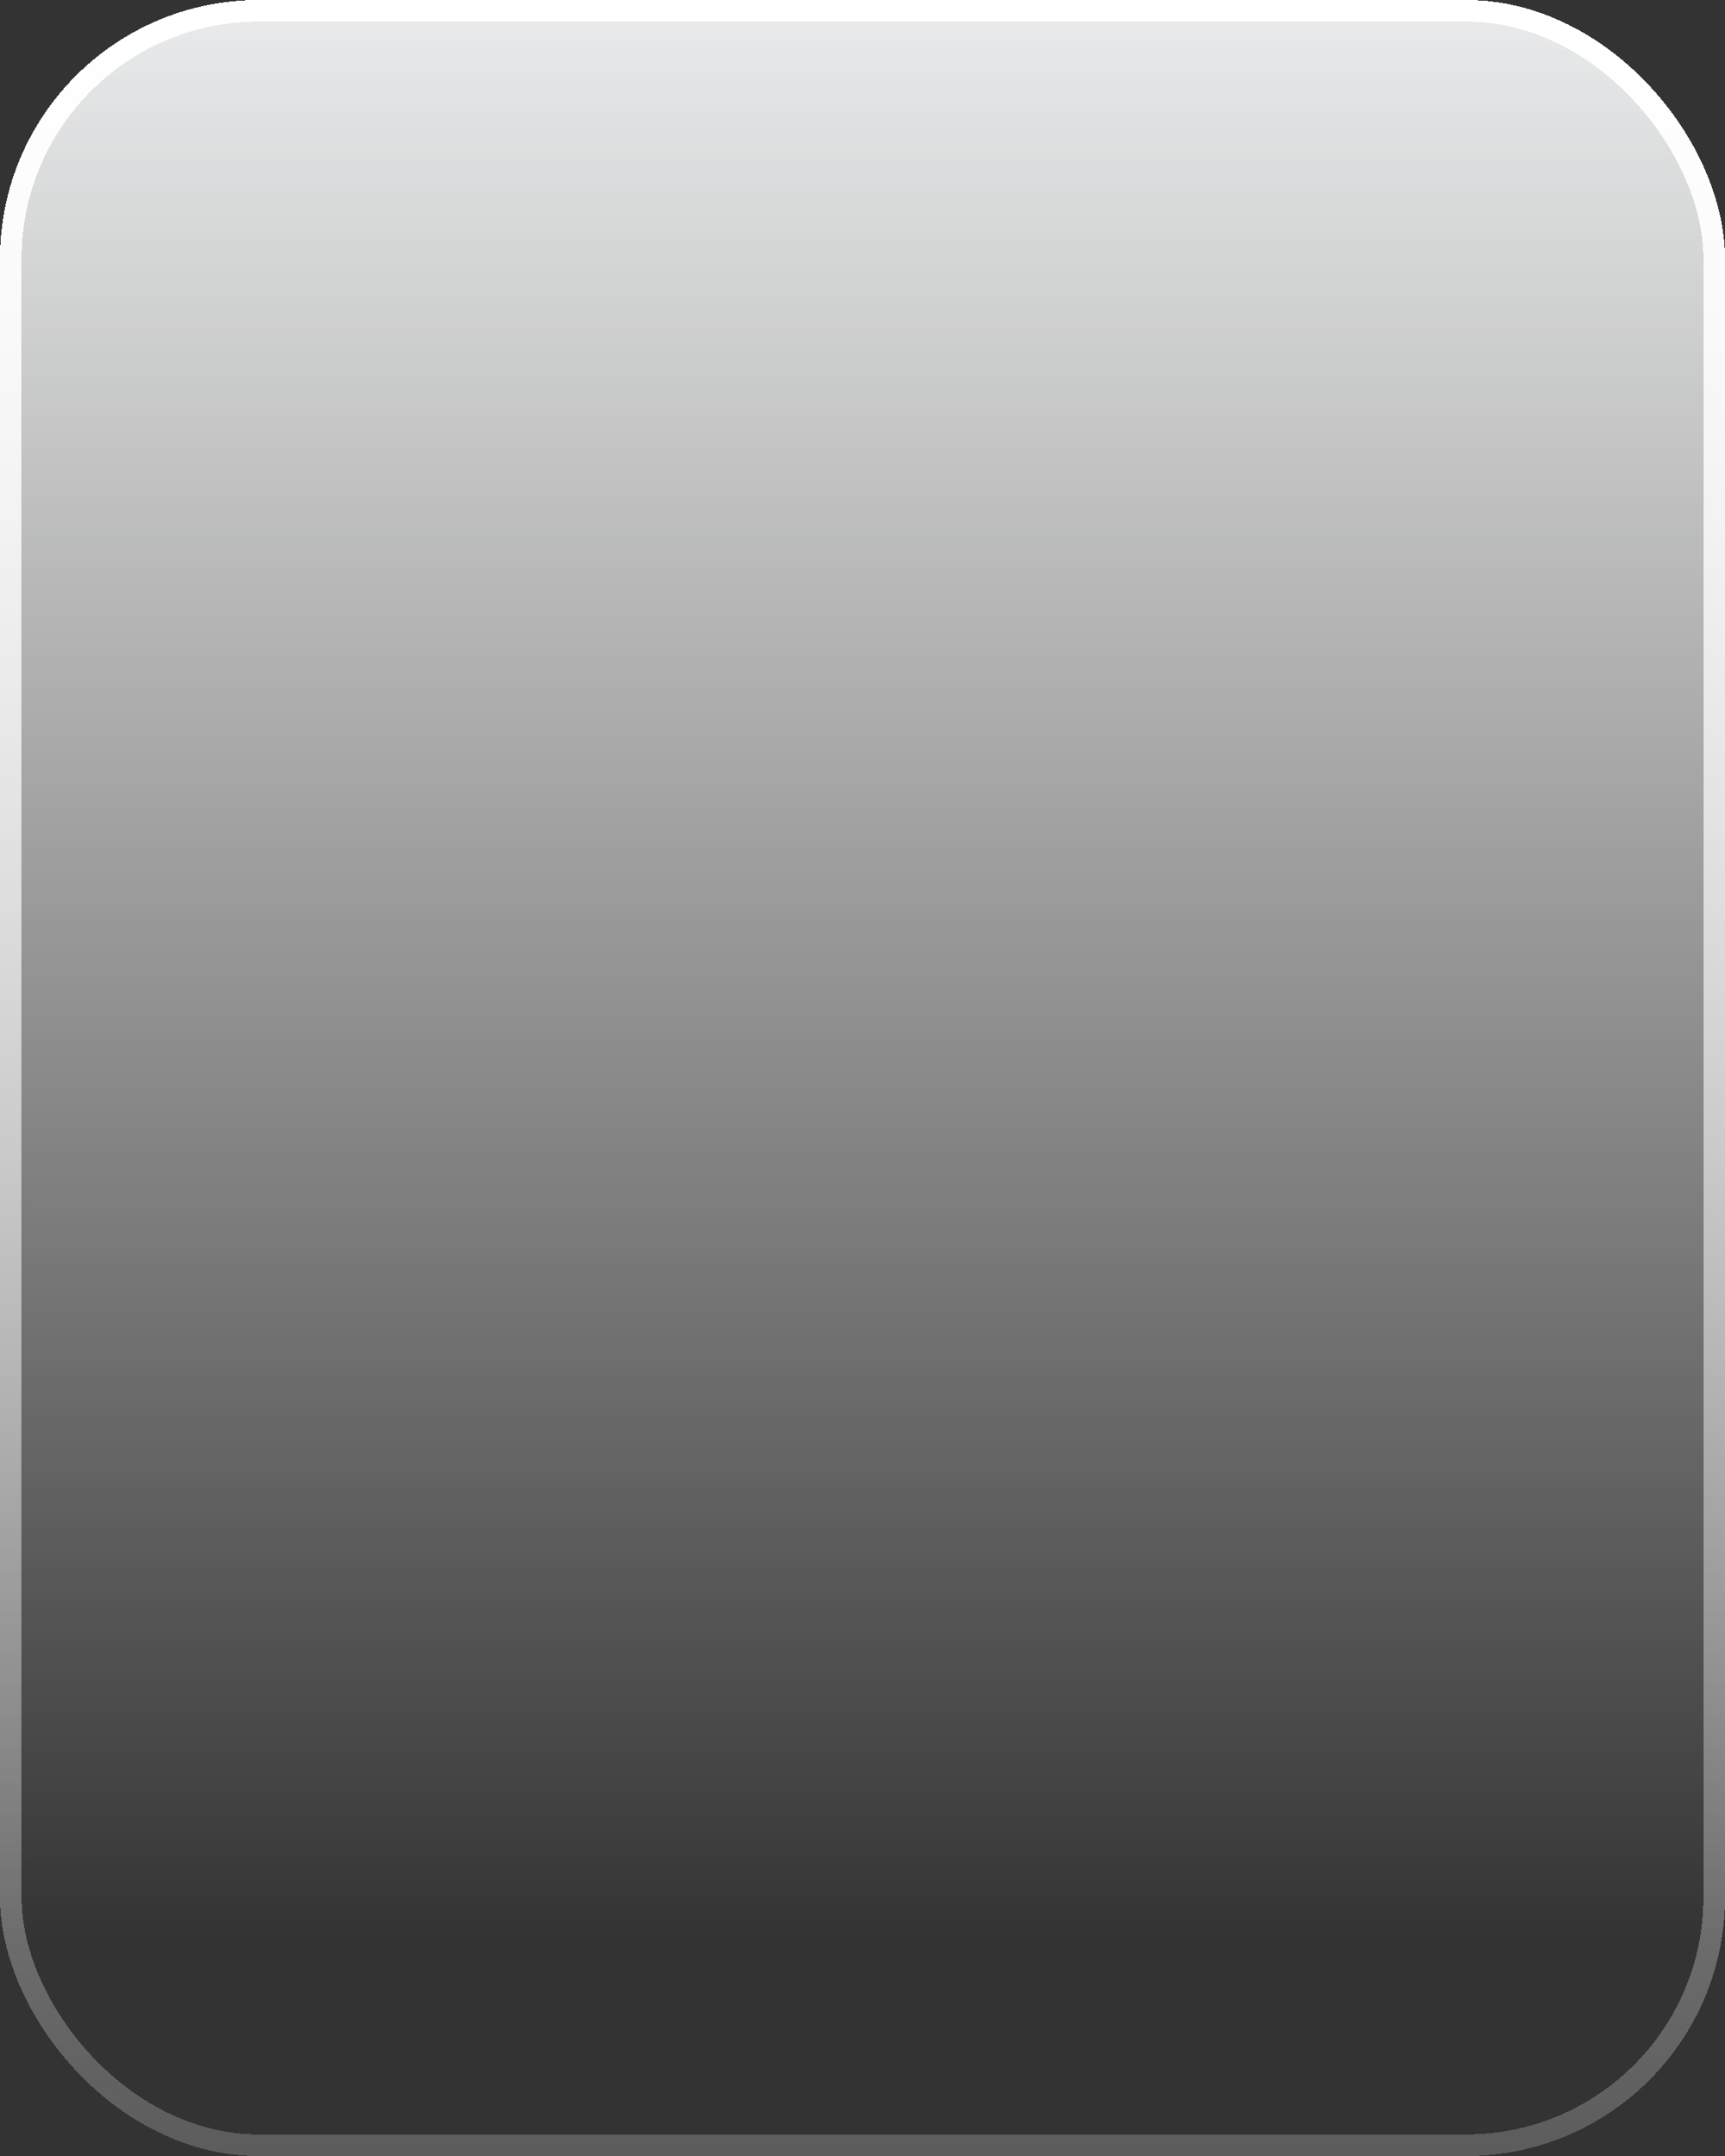 <svg width="160" height="200" viewBox="0 0 160 200" fill="none" xmlns="http://www.w3.org/2000/svg">
<rect x="0" y="0" width="160" height="200" fill="#333333" stroke="none"/>
<rect x="0" y="0" width="160" height="200" rx="24" fill="url(#paint0_linear_2589_11653)" shape-rendering="crispEdges"/>
<rect x="1" y="1" width="158" height="198" rx="23" stroke="url(#paint1_linear_2589_11653)" stroke-width="2" shape-rendering="crispEdges"/>
<defs>
<linearGradient id="paint0_linear_2589_11653" x1="80" y1="200" x2="80" y2="0" gradientUnits="userSpaceOnUse">
<stop offset="0.1" stop-color="white" stop-opacity="0"/>
<stop offset="1" stop-color="#EAEBEC"/>
</linearGradient>
<linearGradient id="paint1_linear_2589_11653" x1="80" y1="0" x2="80" y2="200" gradientUnits="userSpaceOnUse">
<stop stop-color="white"/>
<stop offset="1" stop-color="white" stop-opacity="0.2"/>
</linearGradient>
</defs>
</svg>
